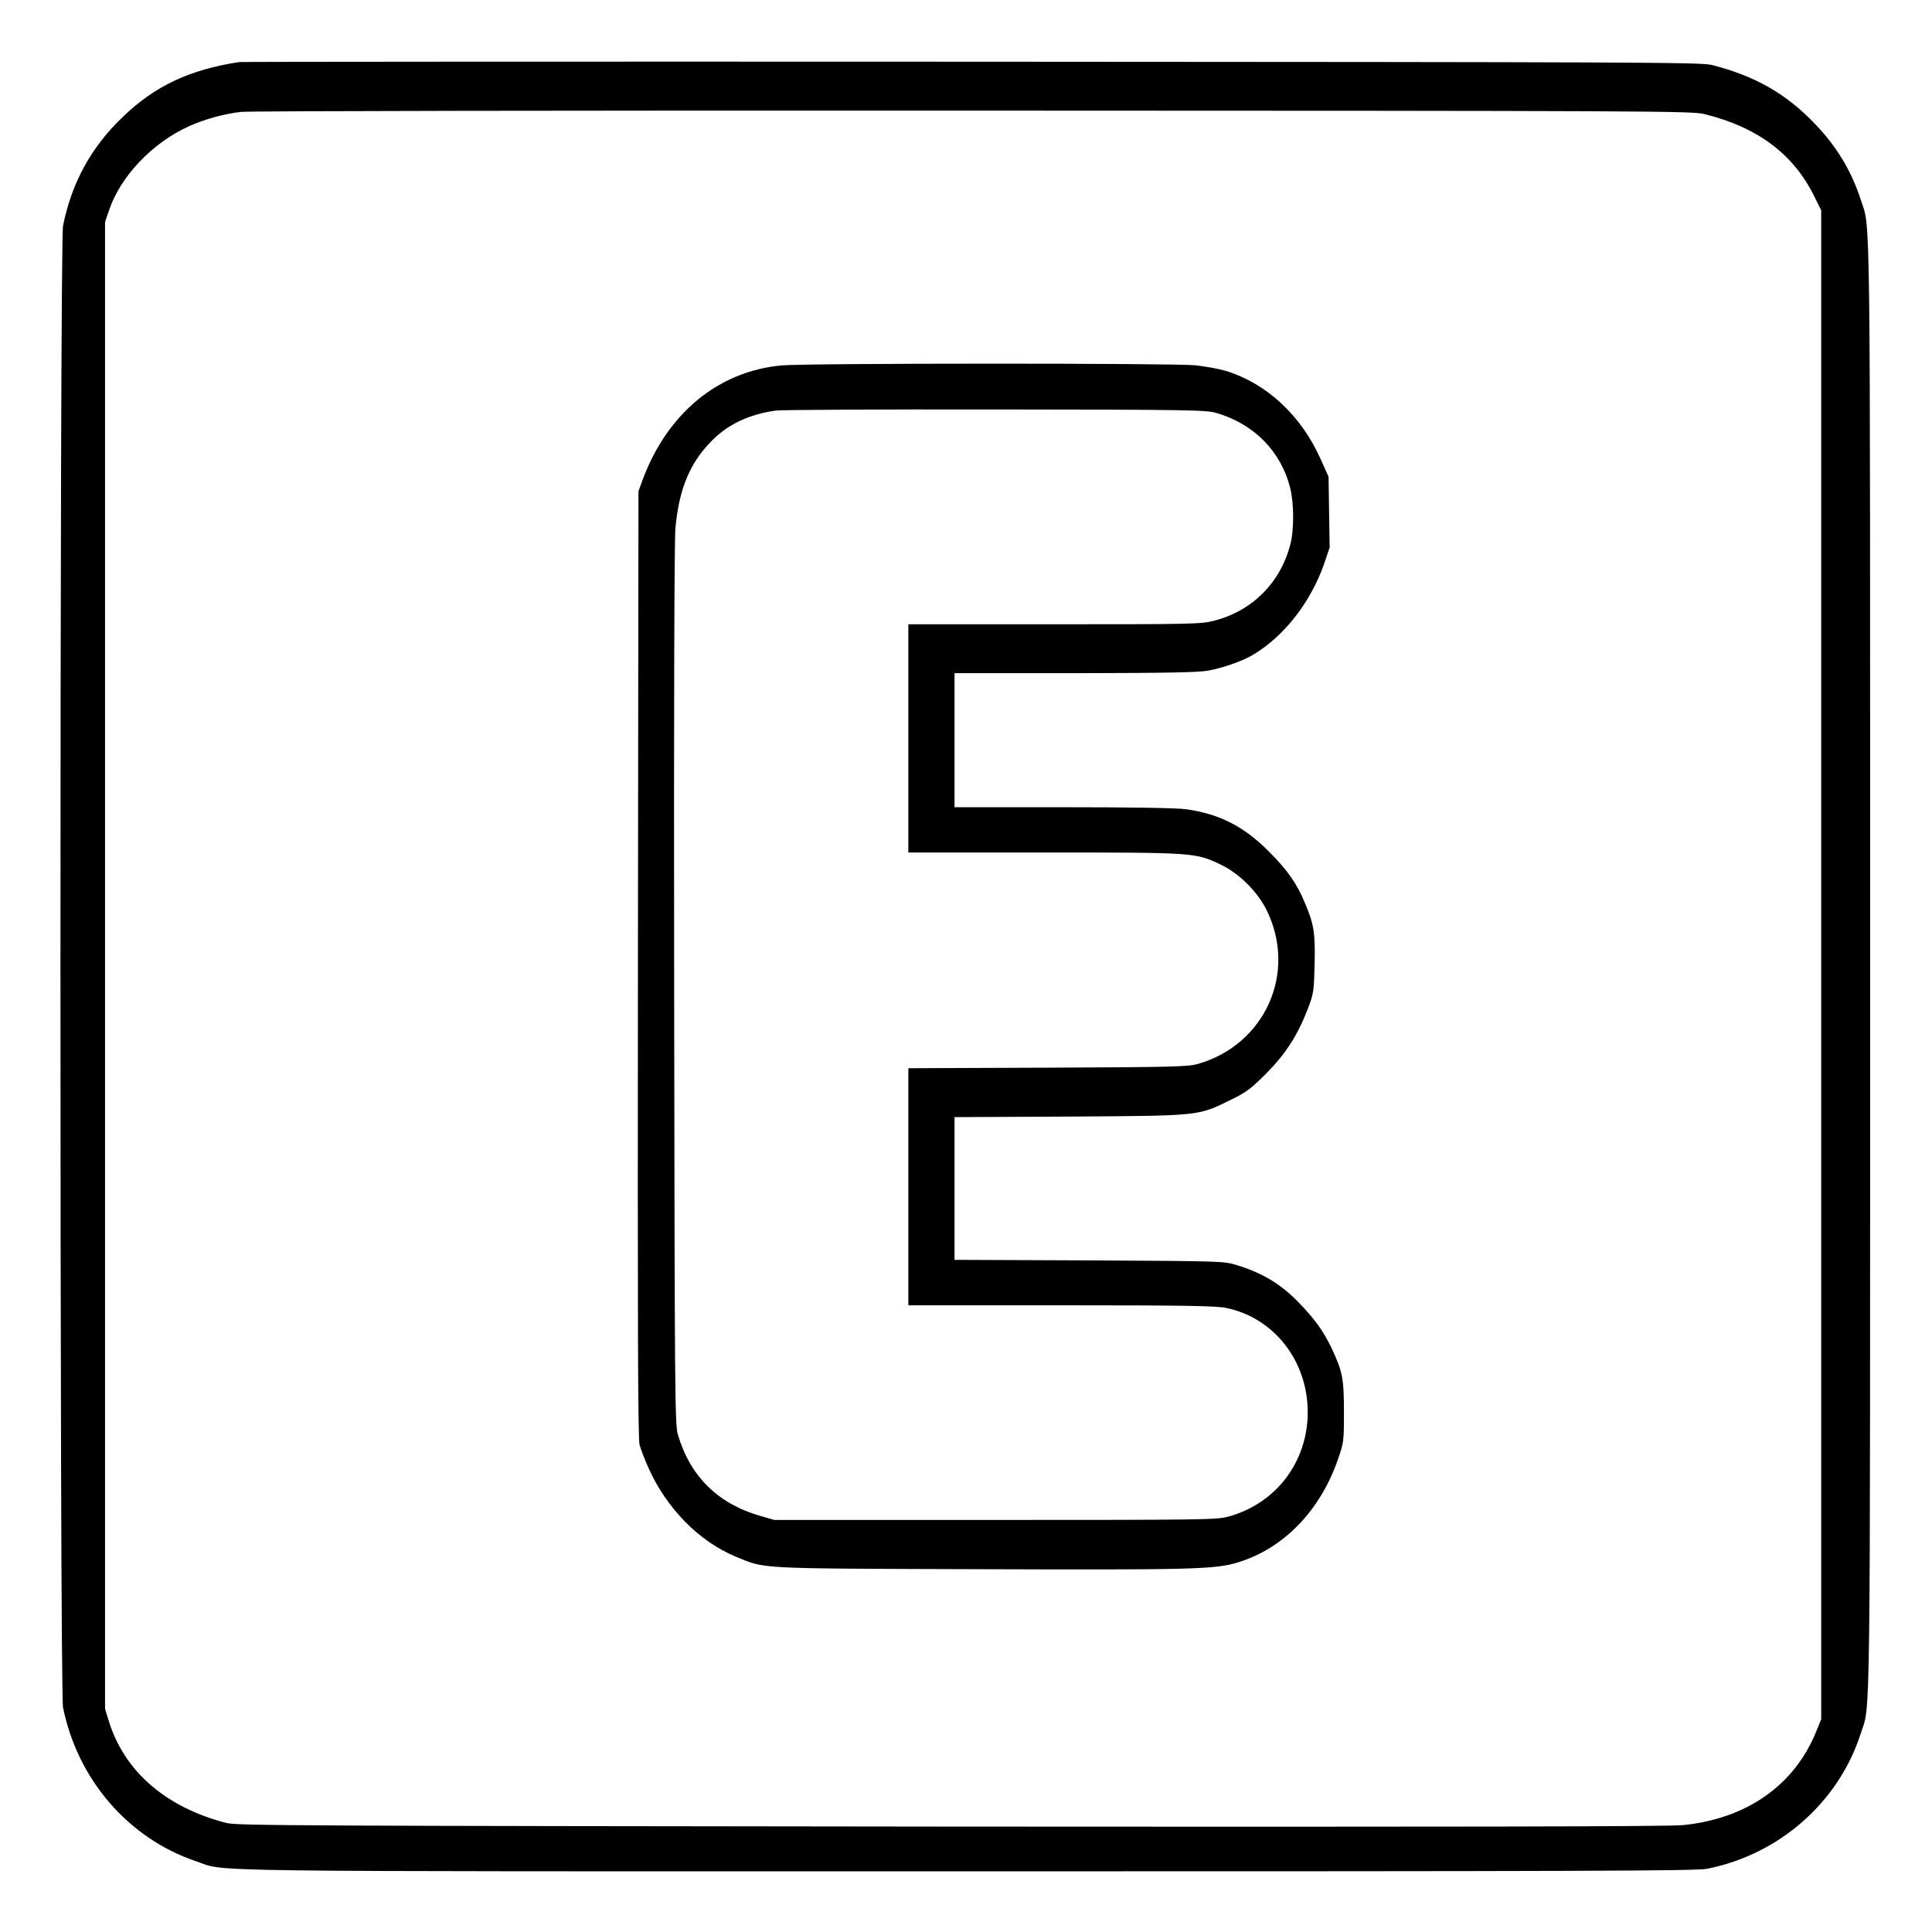 <?xml version="1.0" standalone="no"?>
<!DOCTYPE svg PUBLIC "-//W3C//DTD SVG 20010904//EN"
 "http://www.w3.org/TR/2001/REC-SVG-20010904/DTD/svg10.dtd">
<svg version="1.0" xmlns="http://www.w3.org/2000/svg"
 width="2048pt" height="2048pt" viewBox="0 0 2048 2048"
 preserveAspectRatio="xMidYMid meet">
<g transform="translate(0,2048) scale(0.192,-0.192)"
fill="#000000" stroke="none">
<path d="M1320 10324 c-273 -42 -463 -131 -640 -301 -176 -167 -284 -364 -332
-603 -19 -96 -19 -8084 0 -8180 80 -398 361 -723 733 -849 180 -60 -136 -56
4249 -56 3399 0 4036 2 4095 14 398 79 726 367 848 746 55 171 52 -100 52
4235 0 4335 3 4064 -52 4235 -51 157 -132 292 -250 415 -160 169 -333 267
-572 328 -61 15 -367 16 -4086 18 -2211 1 -4031 0 -4045 -2z m8089 -287 c294
-72 494 -221 609 -457 l37 -75 0 -4165 0 -4165 -28 -69 c-120 -296 -384 -481
-736 -516 -74 -8 -1306 -10 -4041 -8 -3625 4 -3940 5 -4000 20 -334 86 -563
284 -649 562 l-21 68 0 4104 0 4105 21 62 c63 189 239 375 443 467 83 38 192
68 287 79 41 5 1846 8 4039 7 3772 -1 3969 -2 4039 -19z M4313 8649 c-348 -33
-628 -264 -764 -629 l-24 -65 -3 -2610 c-2 -1987 0 -2621 9 -2655 7 -25 28
-81 48 -125 99 -224 280 -409 484 -493 164 -68 103 -65 1347 -69 1178 -4 1299
-1 1426 38 251 77 453 285 551 569 32 92 33 99 33 260 0 187 -8 225 -68 353
-45 94 -92 160 -185 256 -97 99 -198 160 -339 203 -72 22 -79 22 -815 26
l-743 3 0 394 0 394 638 3 c726 5 704 2 892 95 82 40 108 60 190 142 108 109
173 210 229 354 34 89 35 98 39 247 4 174 -3 223 -53 340 -45 109 -96 182
-200 286 -137 138 -274 208 -458 233 -49 7 -306 11 -678 11 l-599 0 0 370 0
370 663 0 c513 1 679 4 737 14 82 15 193 54 249 88 172 103 318 291 392 503
l30 89 -3 196 -3 195 -47 104 c-107 236 -296 411 -520 480 -37 11 -113 25
-169 31 -119 12 -2159 12 -2286 -1z m2402 -262 c209 -61 359 -213 409 -418 20
-82 21 -227 1 -304 -54 -214 -210 -371 -421 -425 -74 -19 -113 -20 -883 -20
l-806 0 0 -630 0 -630 748 0 c834 0 836 0 977 -67 102 -49 203 -149 254 -253
168 -344 -9 -740 -379 -847 -54 -16 -134 -18 -830 -21 l-770 -3 0 -654 0 -655
845 0 c694 0 857 -3 912 -15 263 -55 448 -293 448 -575 0 -275 -176 -506 -440
-577 -60 -17 -151 -18 -1285 -18 l-1220 0 -80 23 c-232 67 -385 219 -452 447
-17 56 -18 205 -21 2475 -2 1601 1 2454 7 2530 19 210 76 352 189 471 93 100
214 158 366 179 33 4 581 7 1216 6 1068 -1 1160 -3 1215 -19z"/>
</g>
</svg>
